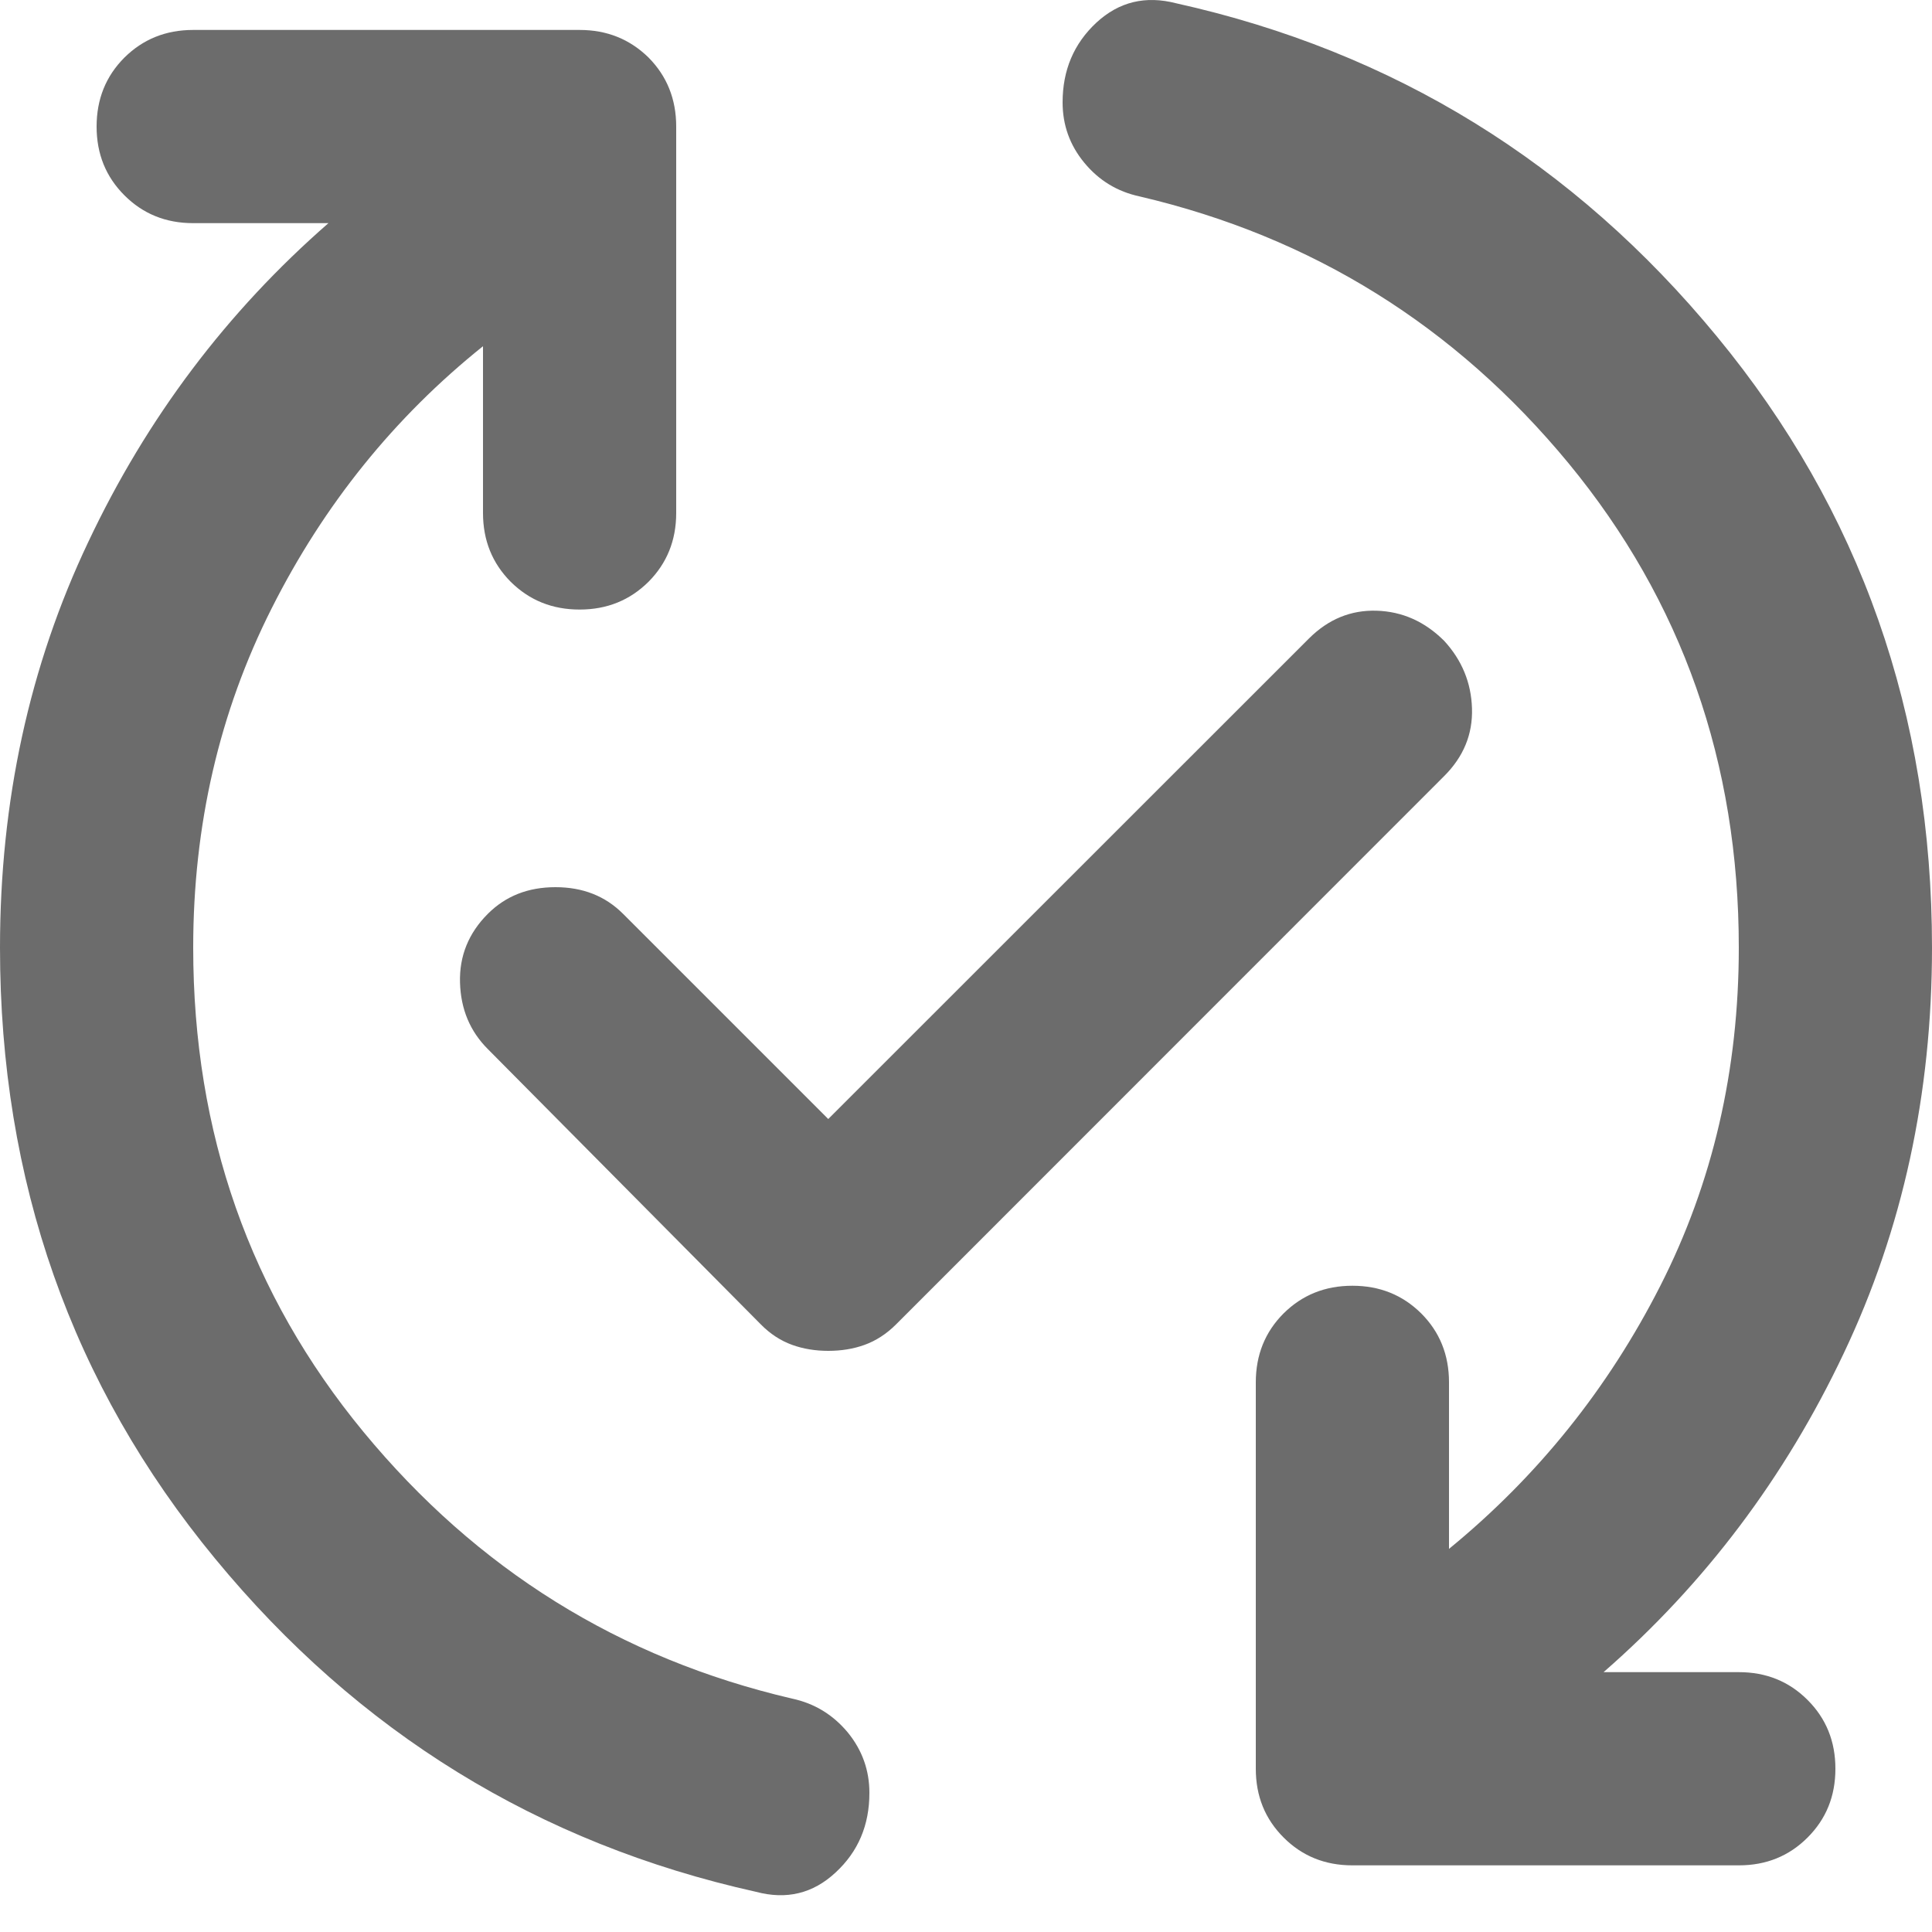 <svg width="10" height="10" viewBox="0 0 10 10" fill="none" xmlns="http://www.w3.org/2000/svg">
<path d="M6.088 0.017C7.213 0.267 8.146 0.842 8.887 1.742C9.629 2.642 10 3.697 10 4.905C10 5.663 9.848 6.363 9.543 7.005C9.239 7.647 8.825 8.197 8.3 8.655H9C9.142 8.655 9.26 8.703 9.356 8.799C9.452 8.895 9.5 9.013 9.5 9.155C9.5 9.297 9.452 9.415 9.356 9.511C9.26 9.607 9.142 9.655 9 9.655H7C6.858 9.655 6.74 9.607 6.644 9.511C6.548 9.415 6.5 9.297 6.5 9.155V7.155C6.5 7.013 6.548 6.894 6.644 6.798C6.74 6.703 6.858 6.655 7 6.655C7.142 6.655 7.26 6.703 7.356 6.798C7.452 6.894 7.5 7.013 7.5 7.155V8.017C7.958 7.642 8.323 7.188 8.594 6.655C8.865 6.122 9 5.538 9 4.905C9 3.947 8.706 3.111 8.119 2.398C7.531 1.686 6.792 1.226 5.9 1.017C5.783 0.992 5.688 0.934 5.612 0.842C5.537 0.751 5.5 0.647 5.5 0.53C5.5 0.363 5.558 0.226 5.675 0.117C5.792 0.009 5.929 -0.024 6.088 0.017ZM3.913 9.792C2.788 9.542 1.854 8.967 1.113 8.067C0.371 7.167 0 6.113 0 4.905C0 4.147 0.152 3.447 0.457 2.805C0.76 2.163 1.175 1.613 1.7 1.155H1C0.858 1.155 0.74 1.107 0.644 1.011C0.548 0.915 0.5 0.797 0.5 0.655C0.5 0.513 0.548 0.394 0.644 0.298C0.74 0.203 0.858 0.155 1 0.155H3C3.142 0.155 3.26 0.203 3.357 0.298C3.452 0.394 3.5 0.513 3.5 0.655V2.655C3.5 2.797 3.452 2.915 3.357 3.011C3.26 3.107 3.142 3.155 3 3.155C2.858 3.155 2.74 3.107 2.643 3.011C2.548 2.915 2.5 2.797 2.5 2.655V1.792C2.042 2.159 1.677 2.611 1.406 3.149C1.135 3.686 1 4.272 1 4.905C1 5.863 1.294 6.699 1.881 7.411C2.469 8.124 3.208 8.584 4.1 8.792C4.217 8.817 4.312 8.876 4.388 8.967C4.463 9.059 4.5 9.163 4.5 9.28C4.5 9.447 4.442 9.584 4.325 9.692C4.208 9.801 4.071 9.834 3.913 9.792ZM4.287 6.992C4.221 6.992 4.158 6.982 4.1 6.961C4.042 6.94 3.987 6.905 3.938 6.855L2.525 5.43C2.433 5.338 2.385 5.224 2.381 5.086C2.377 4.949 2.425 4.83 2.525 4.73C2.617 4.638 2.733 4.592 2.875 4.592C3.017 4.592 3.133 4.638 3.225 4.73L4.287 5.792L6.775 3.305C6.875 3.205 6.992 3.157 7.125 3.161C7.258 3.165 7.375 3.217 7.475 3.317C7.567 3.417 7.615 3.534 7.619 3.667C7.623 3.801 7.575 3.917 7.475 4.017L4.638 6.855C4.588 6.905 4.533 6.94 4.475 6.961C4.417 6.982 4.354 6.992 4.287 6.992Z" fill="#6C6C6C"/>
</svg>
